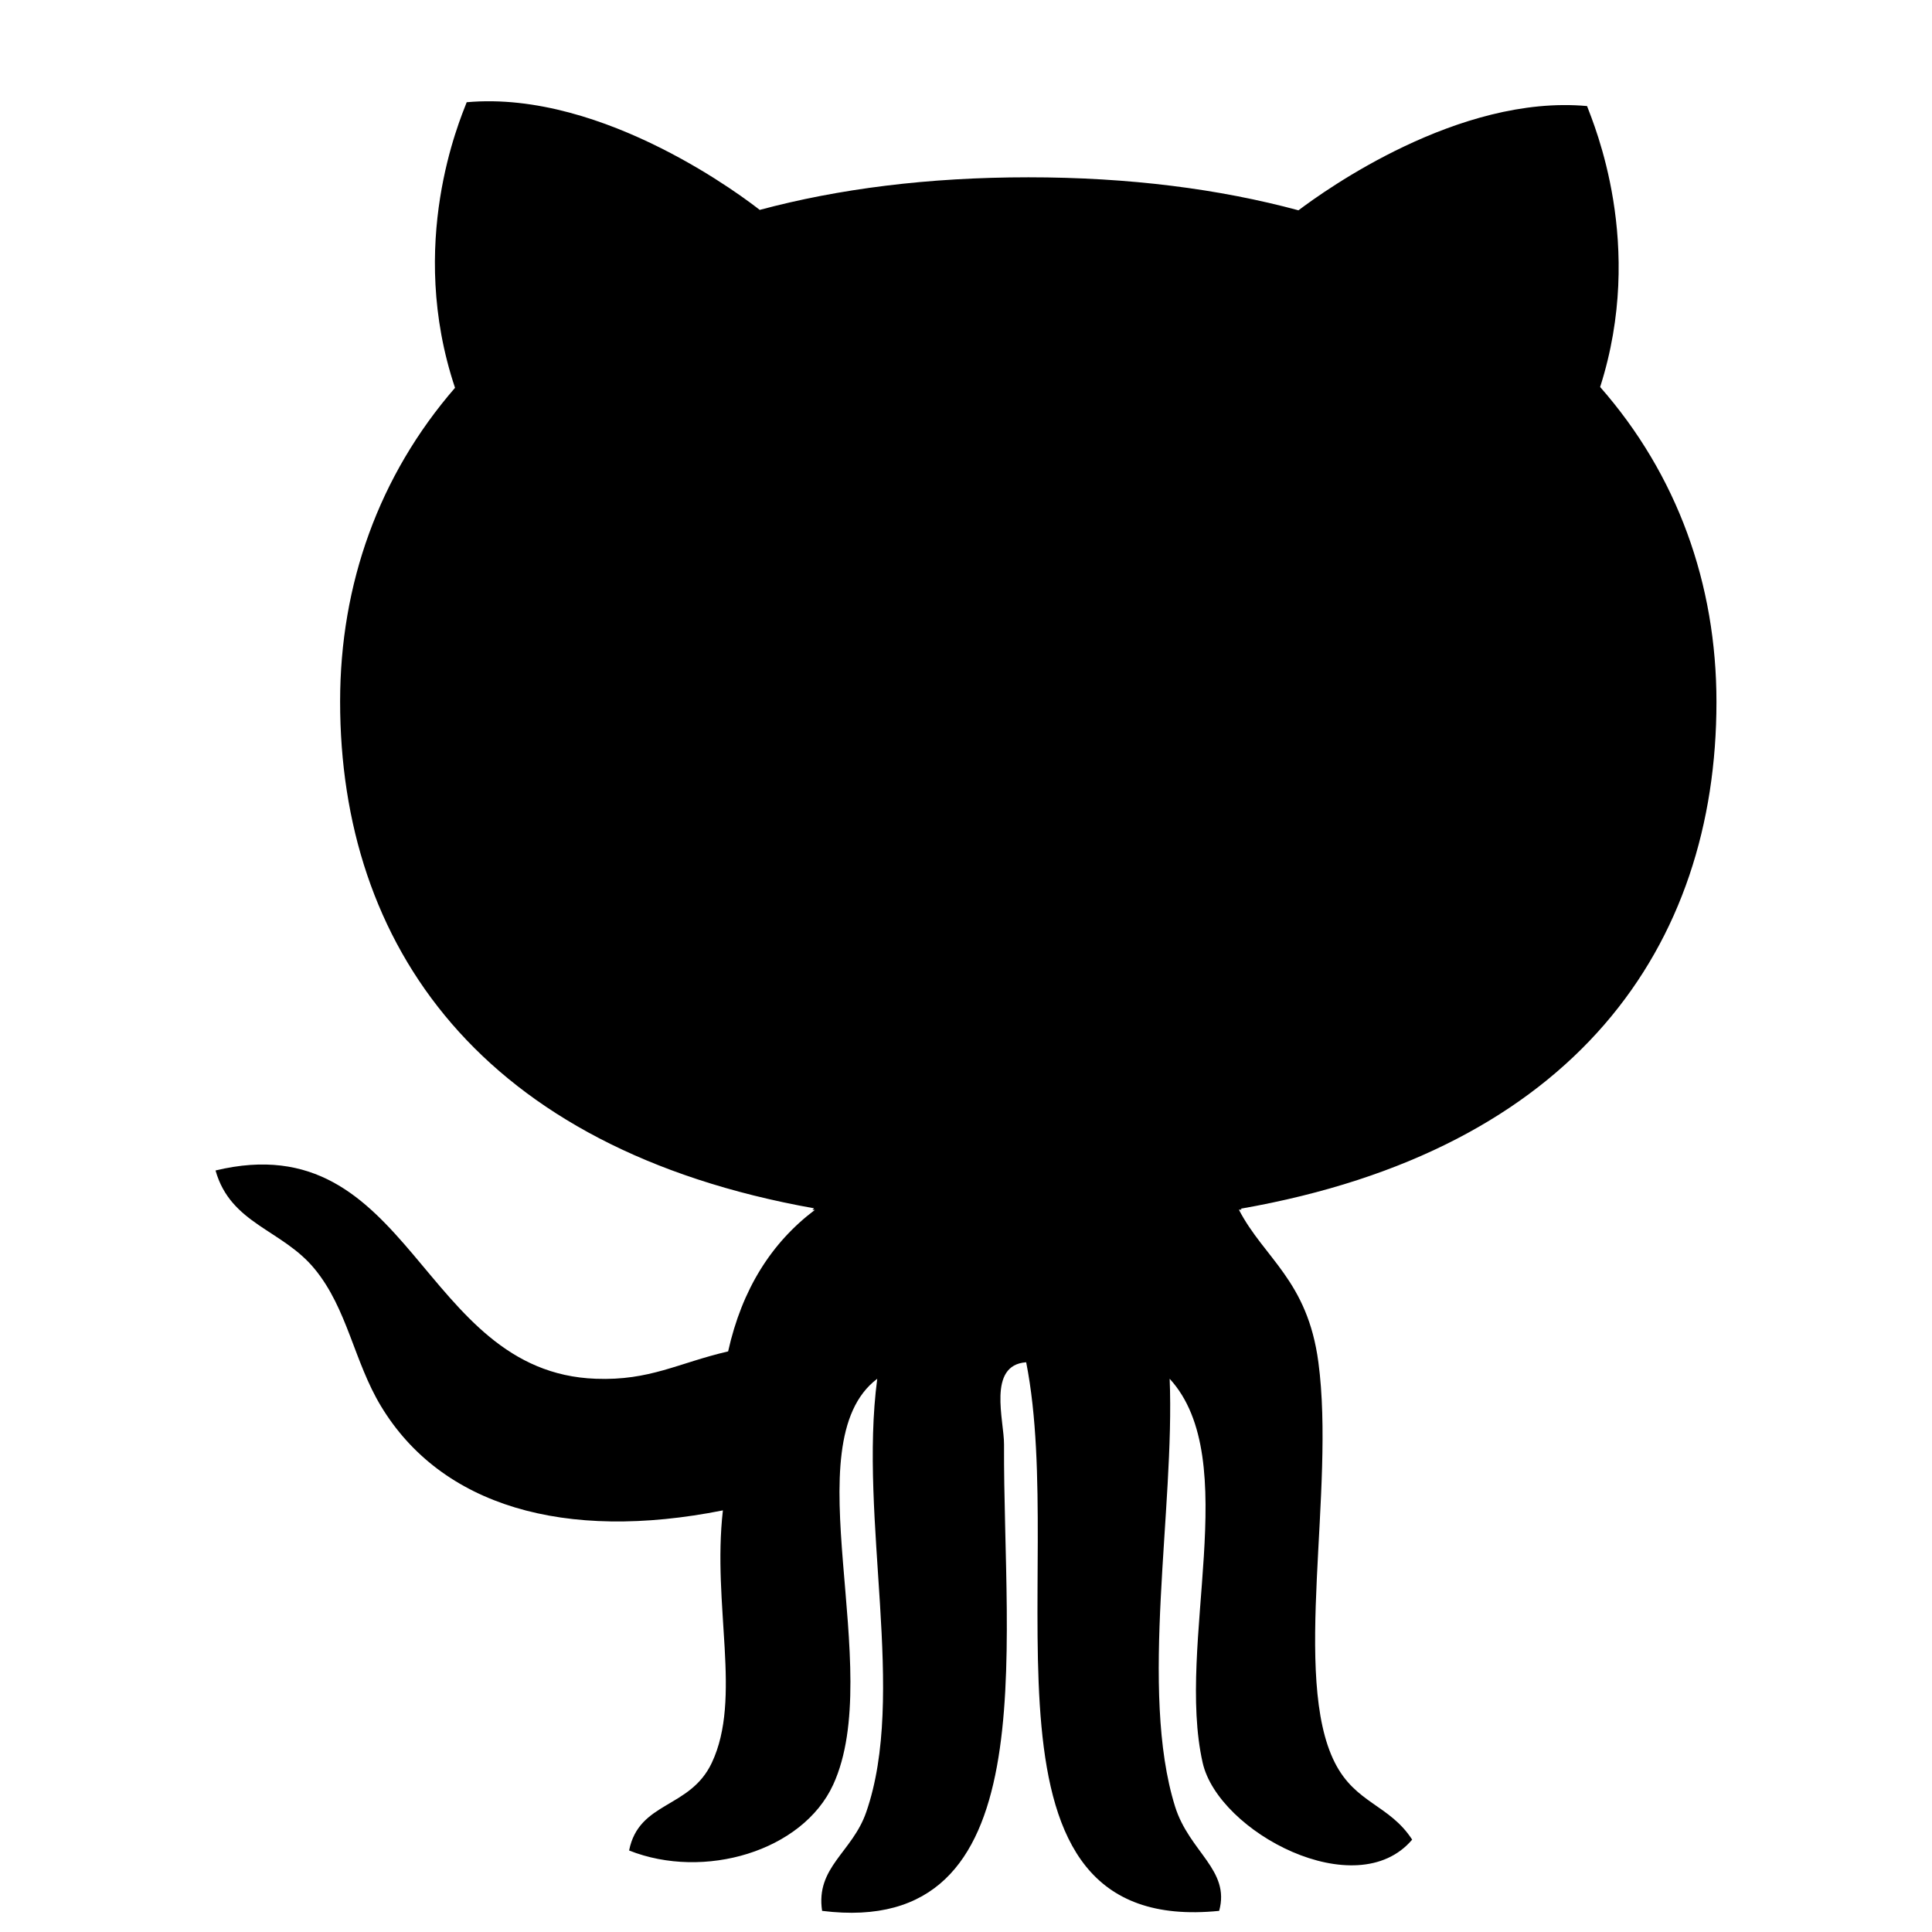 <?xml version="1.0" standalone="no"?><!DOCTYPE svg PUBLIC "-//W3C//DTD SVG 1.1//EN" "http://www.w3.org/Graphics/SVG/1.1/DTD/svg11.dtd"><svg class="icon" width="200px" height="200.00px" viewBox="0 0 1024 1024" version="1.1" xmlns="http://www.w3.org/2000/svg"><path d="M909.76 372.053c0-62.613-20.8-120.427-61.653-166.933 24.107-75.413-3.307-139.093-6.933-148.907-68.053-6.187-138.667 44.48-152.96 55.253-41.92-11.307-89.6-17.493-143.147-17.493-53.12 0-100.693 6.080-142.4 17.28-5.973-4.693-82.027-63.68-155.307-57.067-3.733 9.707-31.787 74.88-6.187 151.36-40.32 46.507-60.907 104-60.907 166.293 0 128.747 74.027 237.013 251.2 268.587-0.32 0.32-0.533 0.533-0.853 0.853h1.28c-23.040 17.387-38.613 42.027-45.973 74.987-26.56 6.187-41.493 15.573-70.080 14.507-93.547-3.307-97.493-135.467-201.6-110.4 8 28.48 35.413 31.253 52.587 52.267 17.28 21.013 20.8 48.96 35.093 72.64 31.893 52.8 97.173 72 181.227 55.253-5.76 50.453 10.24 99.627-5.867 133.76-11.52 24.533-38.613 20.267-43.84 46.507 39.68 15.787 91.947 0.427 108.16-34.88 28.16-61.333-22.080-180.907 23.36-215.147-9.92 74.987 15.787 167.573-5.867 229.76-7.36 21.227-26.88 29.12-23.36 52.267 119.040 14.827 95.893-136.64 96.427-247.147 0.107-12.587-9.067-42.133 11.733-43.627 22.4 113.067-34.88 304.64 102.293 290.773 5.973-21.76-15.787-31.147-23.36-55.253-19.2-61.44-0.107-157.973-2.88-226.773 39.253 42.773 3.2 140.48 17.493 203.52 8.32 36.8 81.493 75.627 111.040 40.747-12.053-18.56-29.973-19.093-40.96-40.747-22.933-45.227 0.32-144.427-8.747-212.267-5.76-43.413-28.8-55.147-42.133-80.853h1.493c-0.213-0.213-0.32-0.32-0.533-0.533 177.813-31.147 252.16-139.627 252.16-268.587z" /></svg>